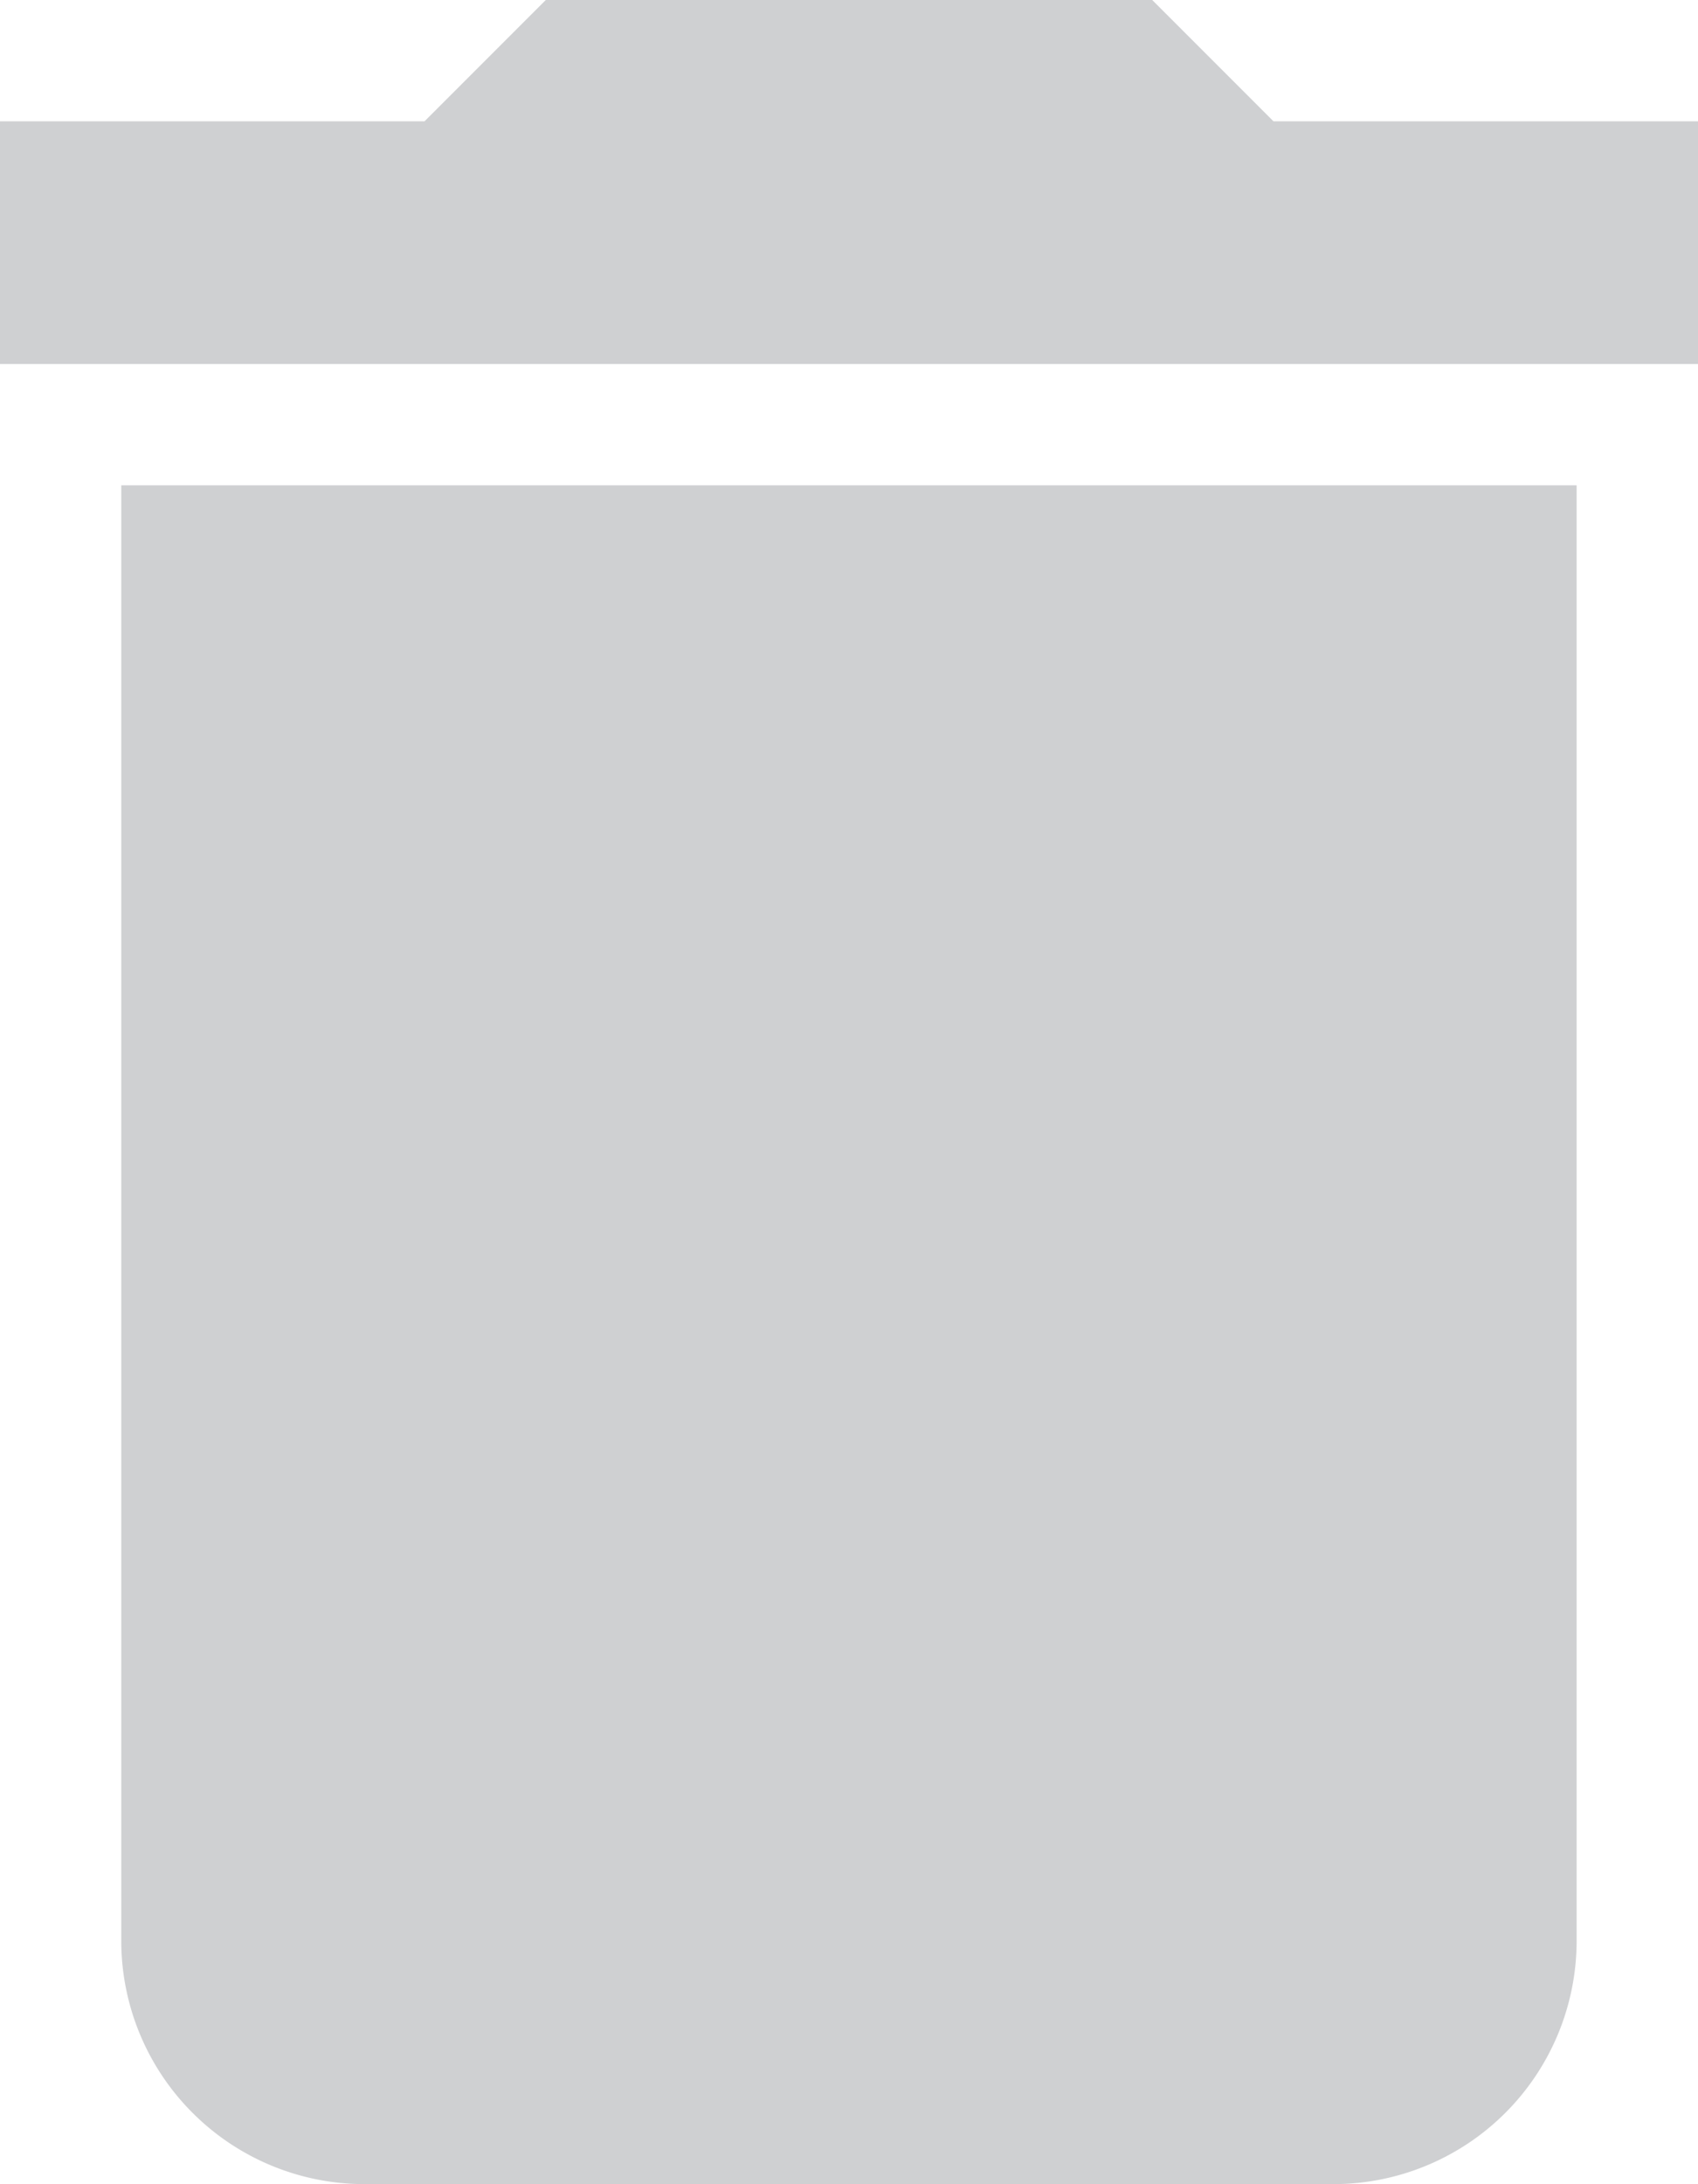 <svg id="Icon_material-delete" data-name="Icon material-delete" xmlns="http://www.w3.org/2000/svg" width="15.556" height="20" viewBox="0 0 15.556 20">
  <path id="Icon_material-delete-2" data-name="Icon material-delete" d="M8.611,22.278A2.229,2.229,0,0,0,10.833,24.5h8.889a2.229,2.229,0,0,0,2.222-2.222V8.944H8.611ZM23.056,5.611H19.167L18.056,4.5H12.5L11.389,5.611H7.5V7.833H23.056Z" transform="translate(-7.5 -4.5)" fill="#cfd0d2"/>
</svg>
